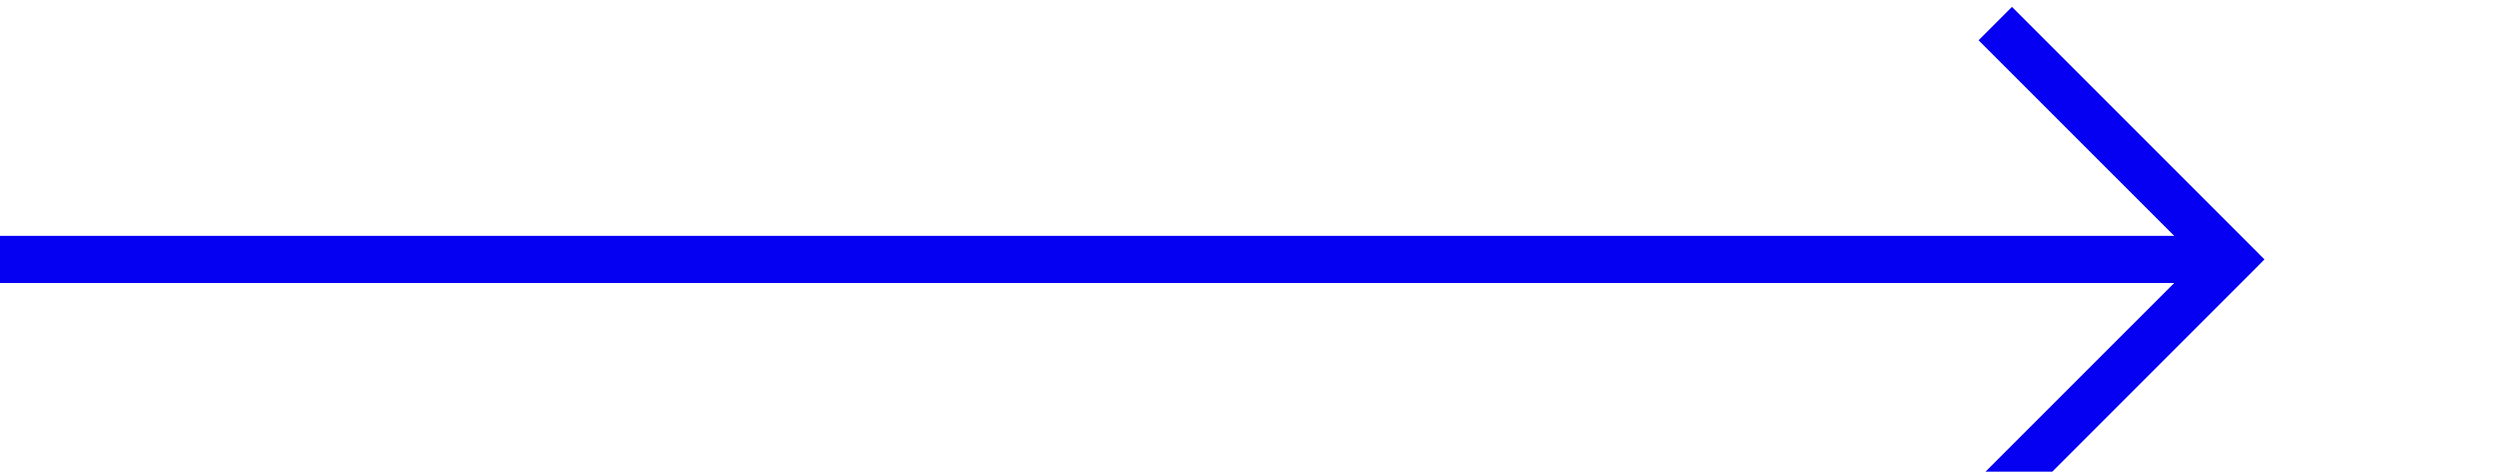 ﻿<?xml version="1.0" encoding="utf-8"?>
<svg version="1.1" xmlns:xlink="http://www.w3.org/1999/xlink" width="53px" height="10px" preserveAspectRatio="xMinYMid meet" viewBox="496 4791  53 8" xmlns="http://www.w3.org/2000/svg">
  <path d="M 496 4795.5  L 543 4795.5  " stroke-width="1" stroke="#0500f2" fill="none" />
  <path d="M 537.946 4790.854  L 542.593 4795.5  L 537.946 4800.146  L 538.654 4800.854  L 543.654 4795.854  L 544.007 4795.5  L 543.654 4795.146  L 538.654 4790.146  L 537.946 4790.854  Z " fill-rule="nonzero" fill="#0500f2" stroke="none" />
</svg>